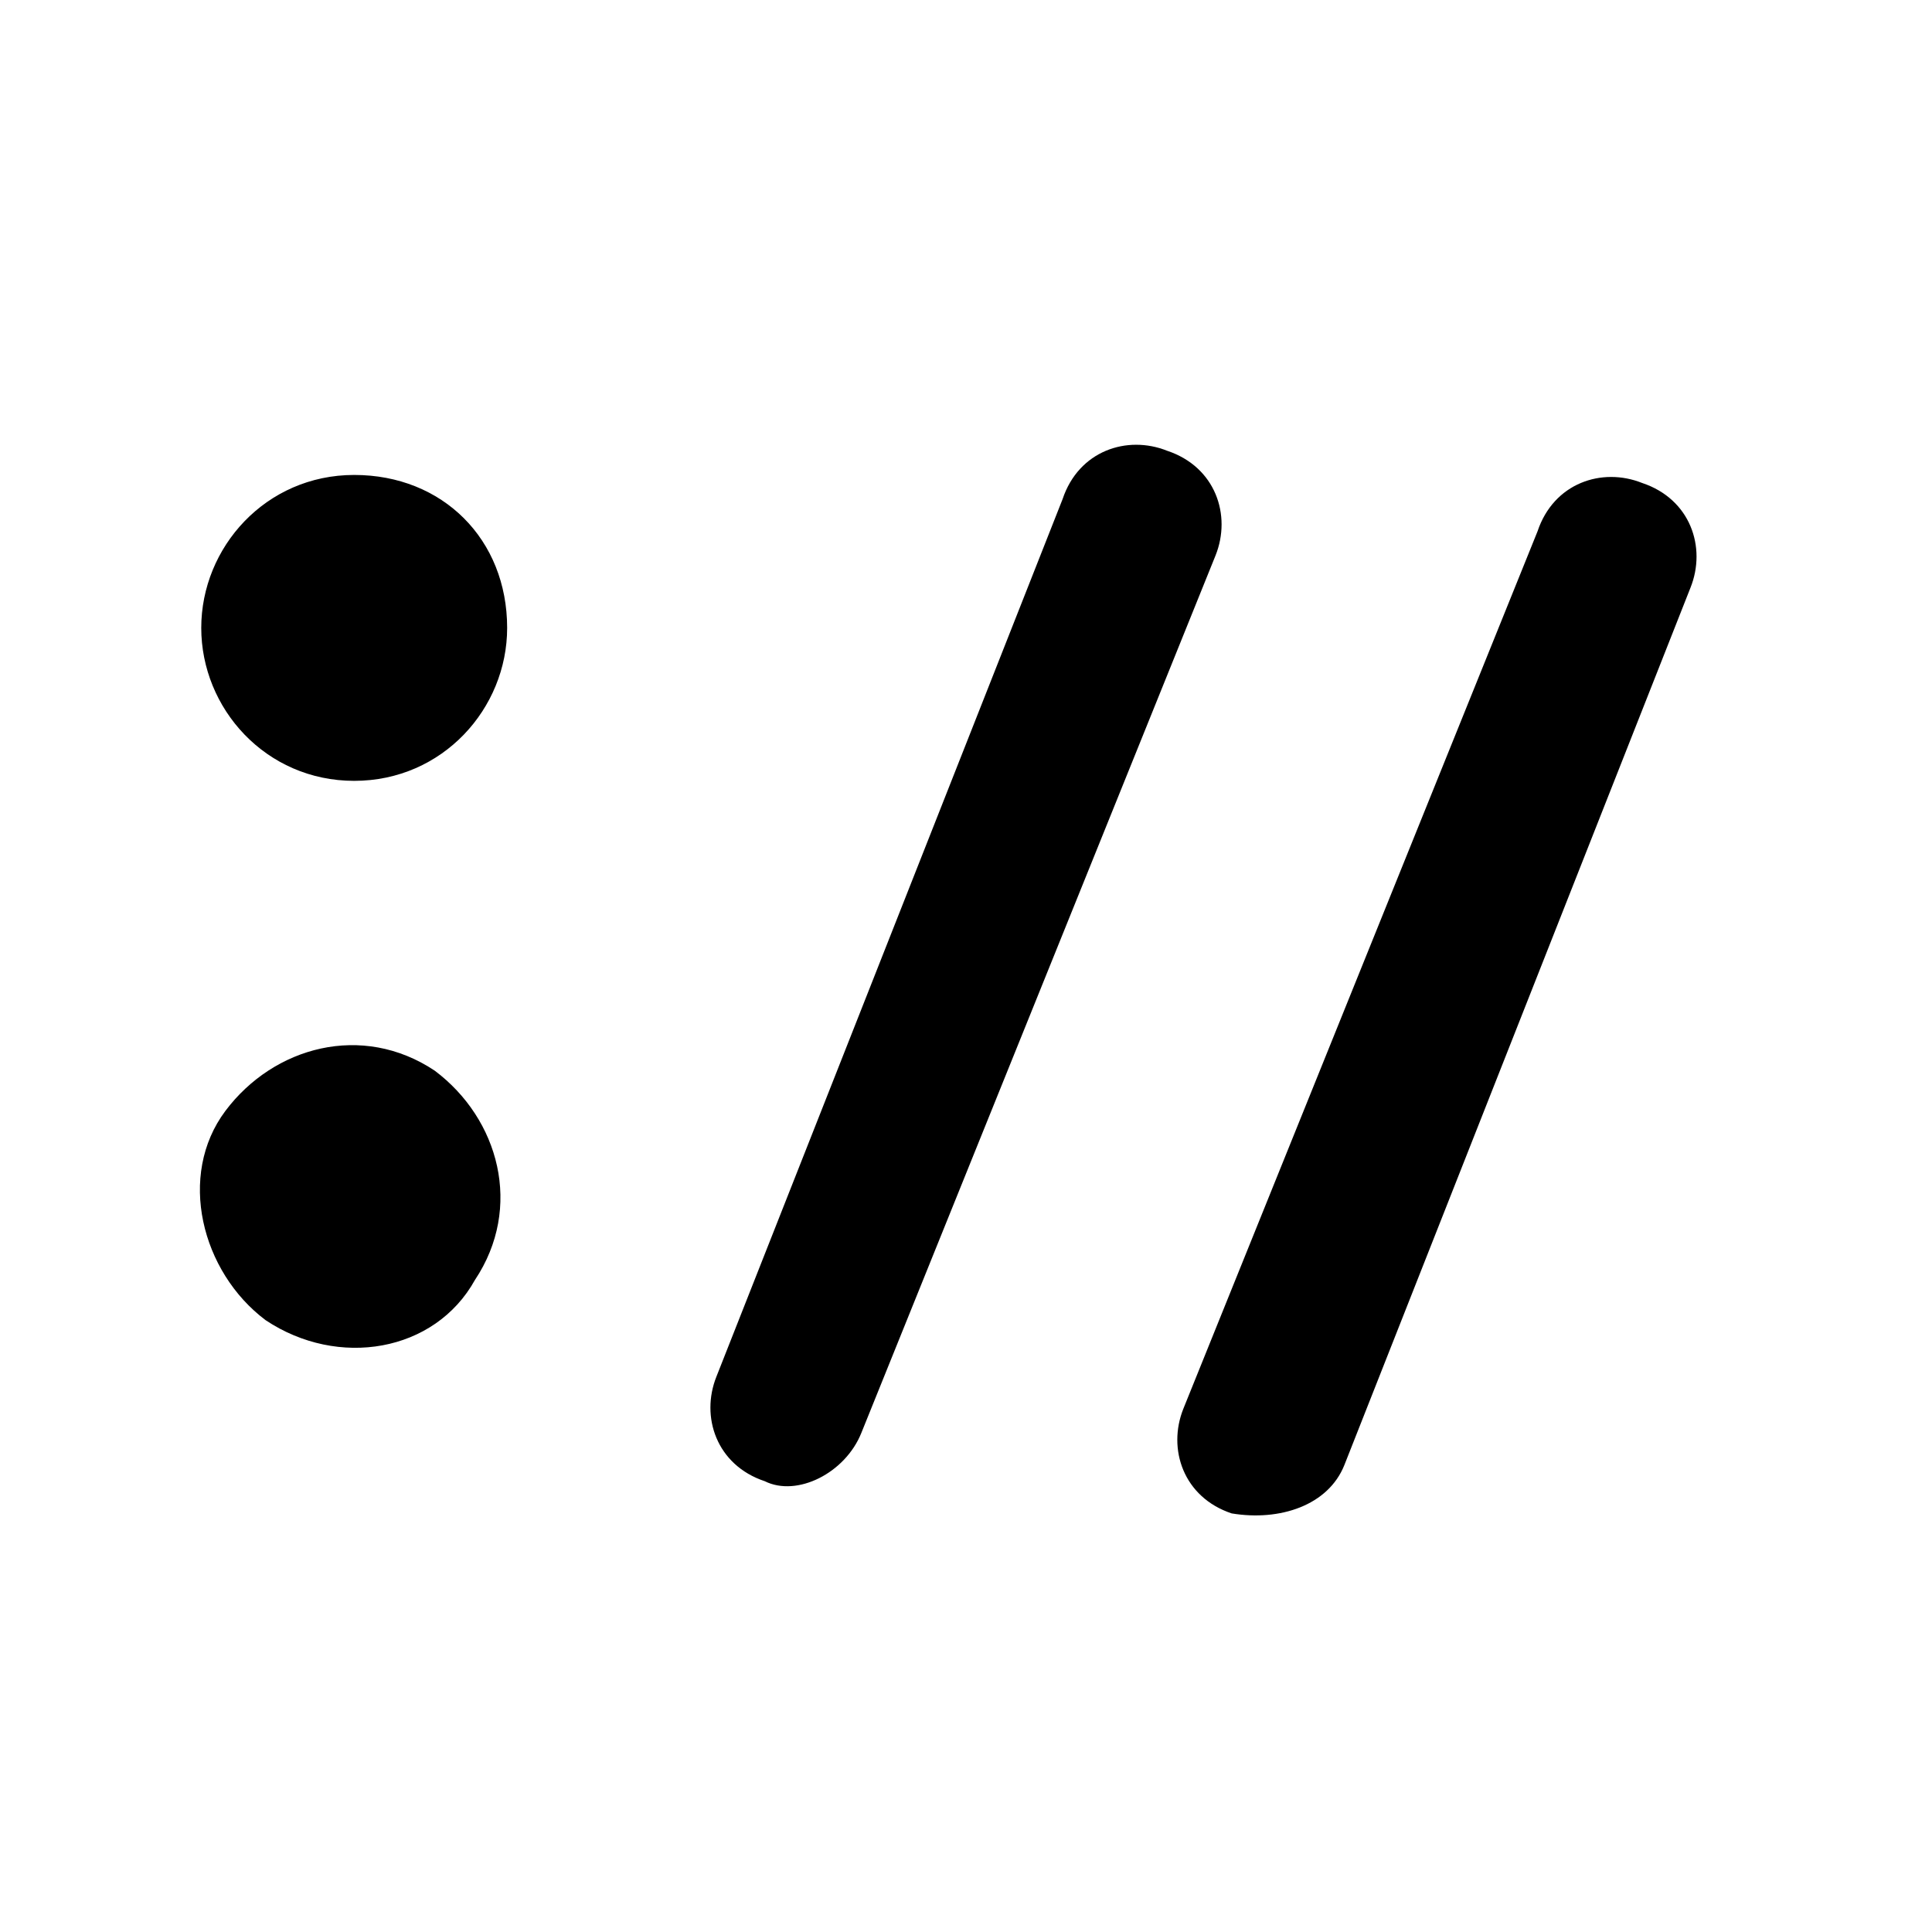 <?xml version="1.0" encoding="utf-8"?>
<!-- Generator: Adobe Illustrator 24.2.1, SVG Export Plug-In . SVG Version: 6.00 Build 0)  -->
<svg version="1.1" id="Layer_1" xmlns="http://www.w3.org/2000/svg" xmlns:xlink="http://www.w3.org/1999/xlink" x="0px" y="0px"
	 viewBox="0 0 24 24" style="enable-background:new 0 0 24 24;" xml:space="preserve">
<path d="M6.3,7.8c0,1-0.8,1.9-1.9,1.9S2.5,8.8,2.5,7.8s0.8-1.9,1.9-1.9S6.3,6.7,6.3,7.8z M5.9,15.9c0.6-0.9,0.3-2-0.5-2.6
	c-0.9-0.6-2-0.3-2.6,0.5s-0.3,2,0.5,2.6C4.2,17,5.4,16.8,5.9,15.9z M10.7,17.8l4.4-10.9c0.2-0.5,0-1.1-0.6-1.3l0,0
	c-0.5-0.2-1.1,0-1.3,0.6L8.9,17.1c-0.2,0.5,0,1.1,0.6,1.3h0C9.9,18.6,10.5,18.3,10.7,17.8z M16.7,18.2L21,7.3c0.2-0.5,0-1.1-0.6-1.3
	l0,0c-0.5-0.2-1.1,0-1.3,0.6l-4.4,10.9c-0.2,0.5,0,1.1,0.6,1.3l0,0C15.9,18.9,16.5,18.7,16.7,18.2z"/>
</svg>
